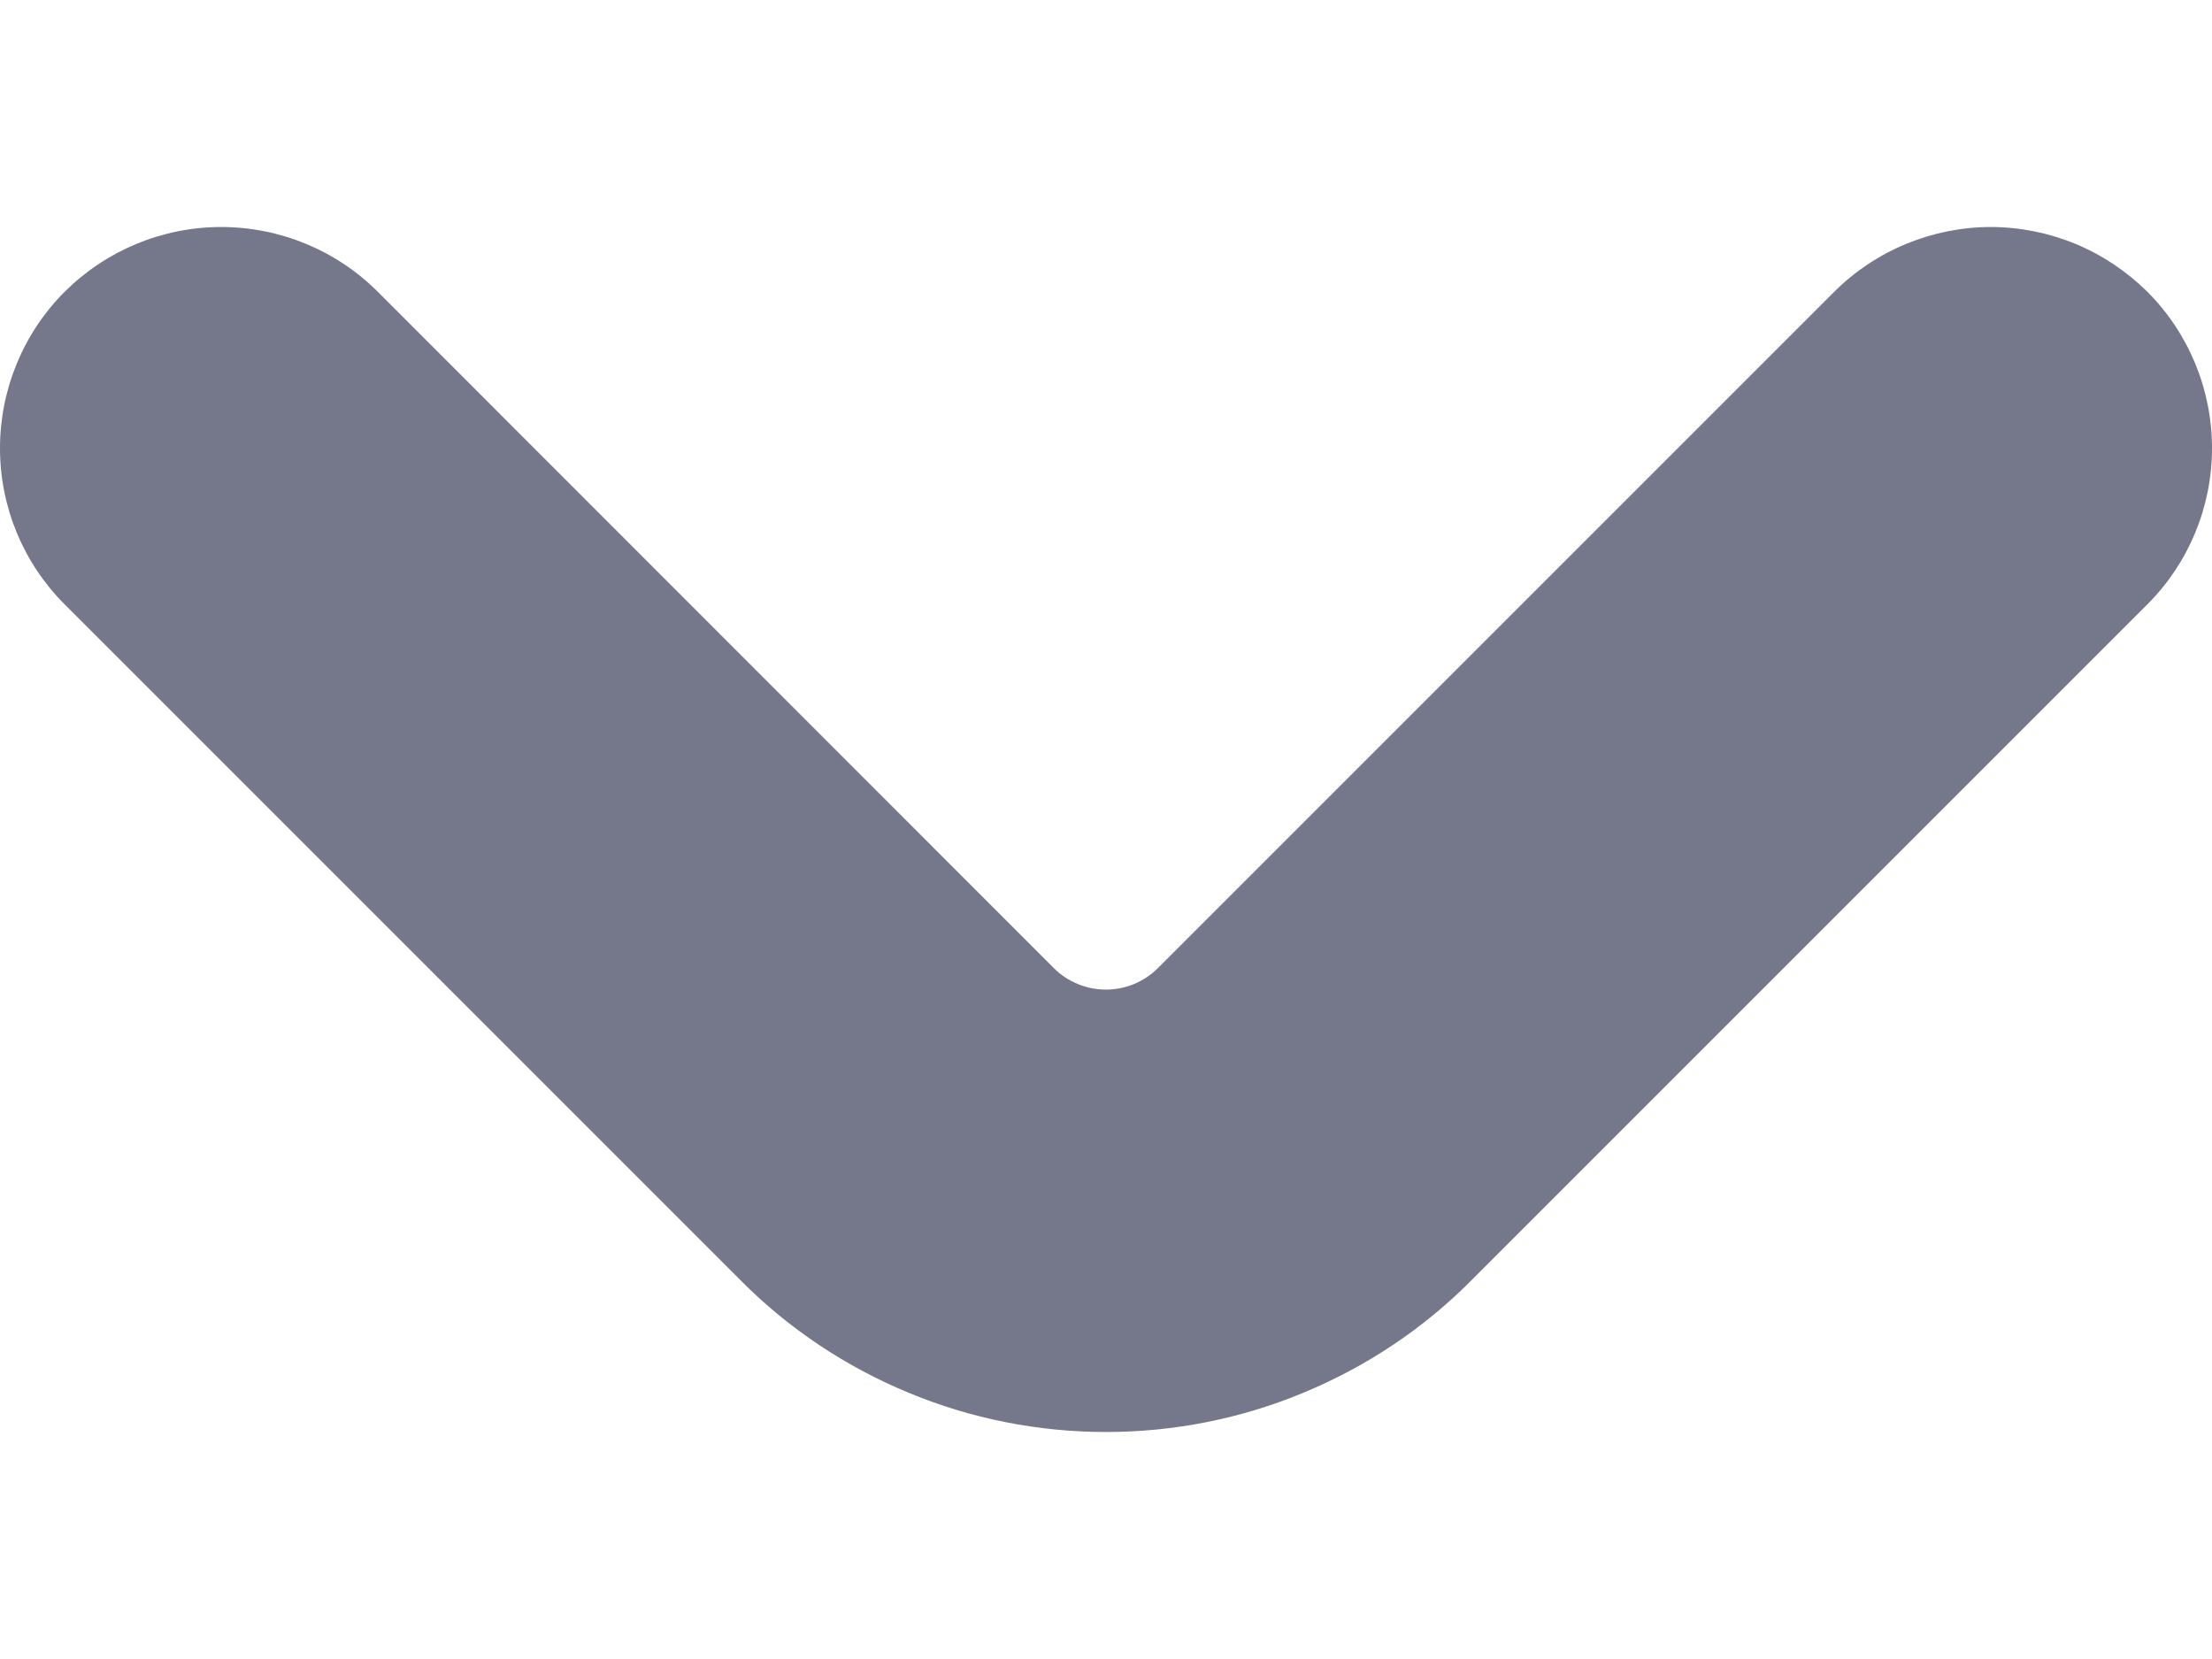 <svg width="8" height="6" viewBox="0 0 8 6" fill="none" xmlns="http://www.w3.org/2000/svg">
<path d="M7.766 1.055C7.691 0.981 7.603 0.922 7.506 0.882C7.409 0.842 7.305 0.821 7.2 0.821C7.095 0.821 6.991 0.842 6.894 0.882C6.797 0.922 6.708 0.981 6.634 1.055L4.188 3.501C4.138 3.551 4.07 3.579 4 3.579C3.929 3.579 3.861 3.551 3.811 3.501L1.366 1.055C1.216 0.905 1.012 0.821 0.8 0.821C0.588 0.821 0.385 0.905 0.234 1.055C0.084 1.205 5.00325e-05 1.409 2.22535e-08 1.621C-4.9988e-05 1.833 0.084 2.036 0.234 2.186L2.68 4.632C2.853 4.806 3.059 4.943 3.286 5.037C3.512 5.131 3.755 5.179 4 5.179C4.245 5.179 4.488 5.131 4.714 5.037C4.941 4.943 5.147 4.806 5.32 4.632L7.766 2.186C7.916 2.036 8 1.833 8 1.621C8 1.409 7.916 1.205 7.766 1.055Z" fill="#75778A"/>
</svg>
